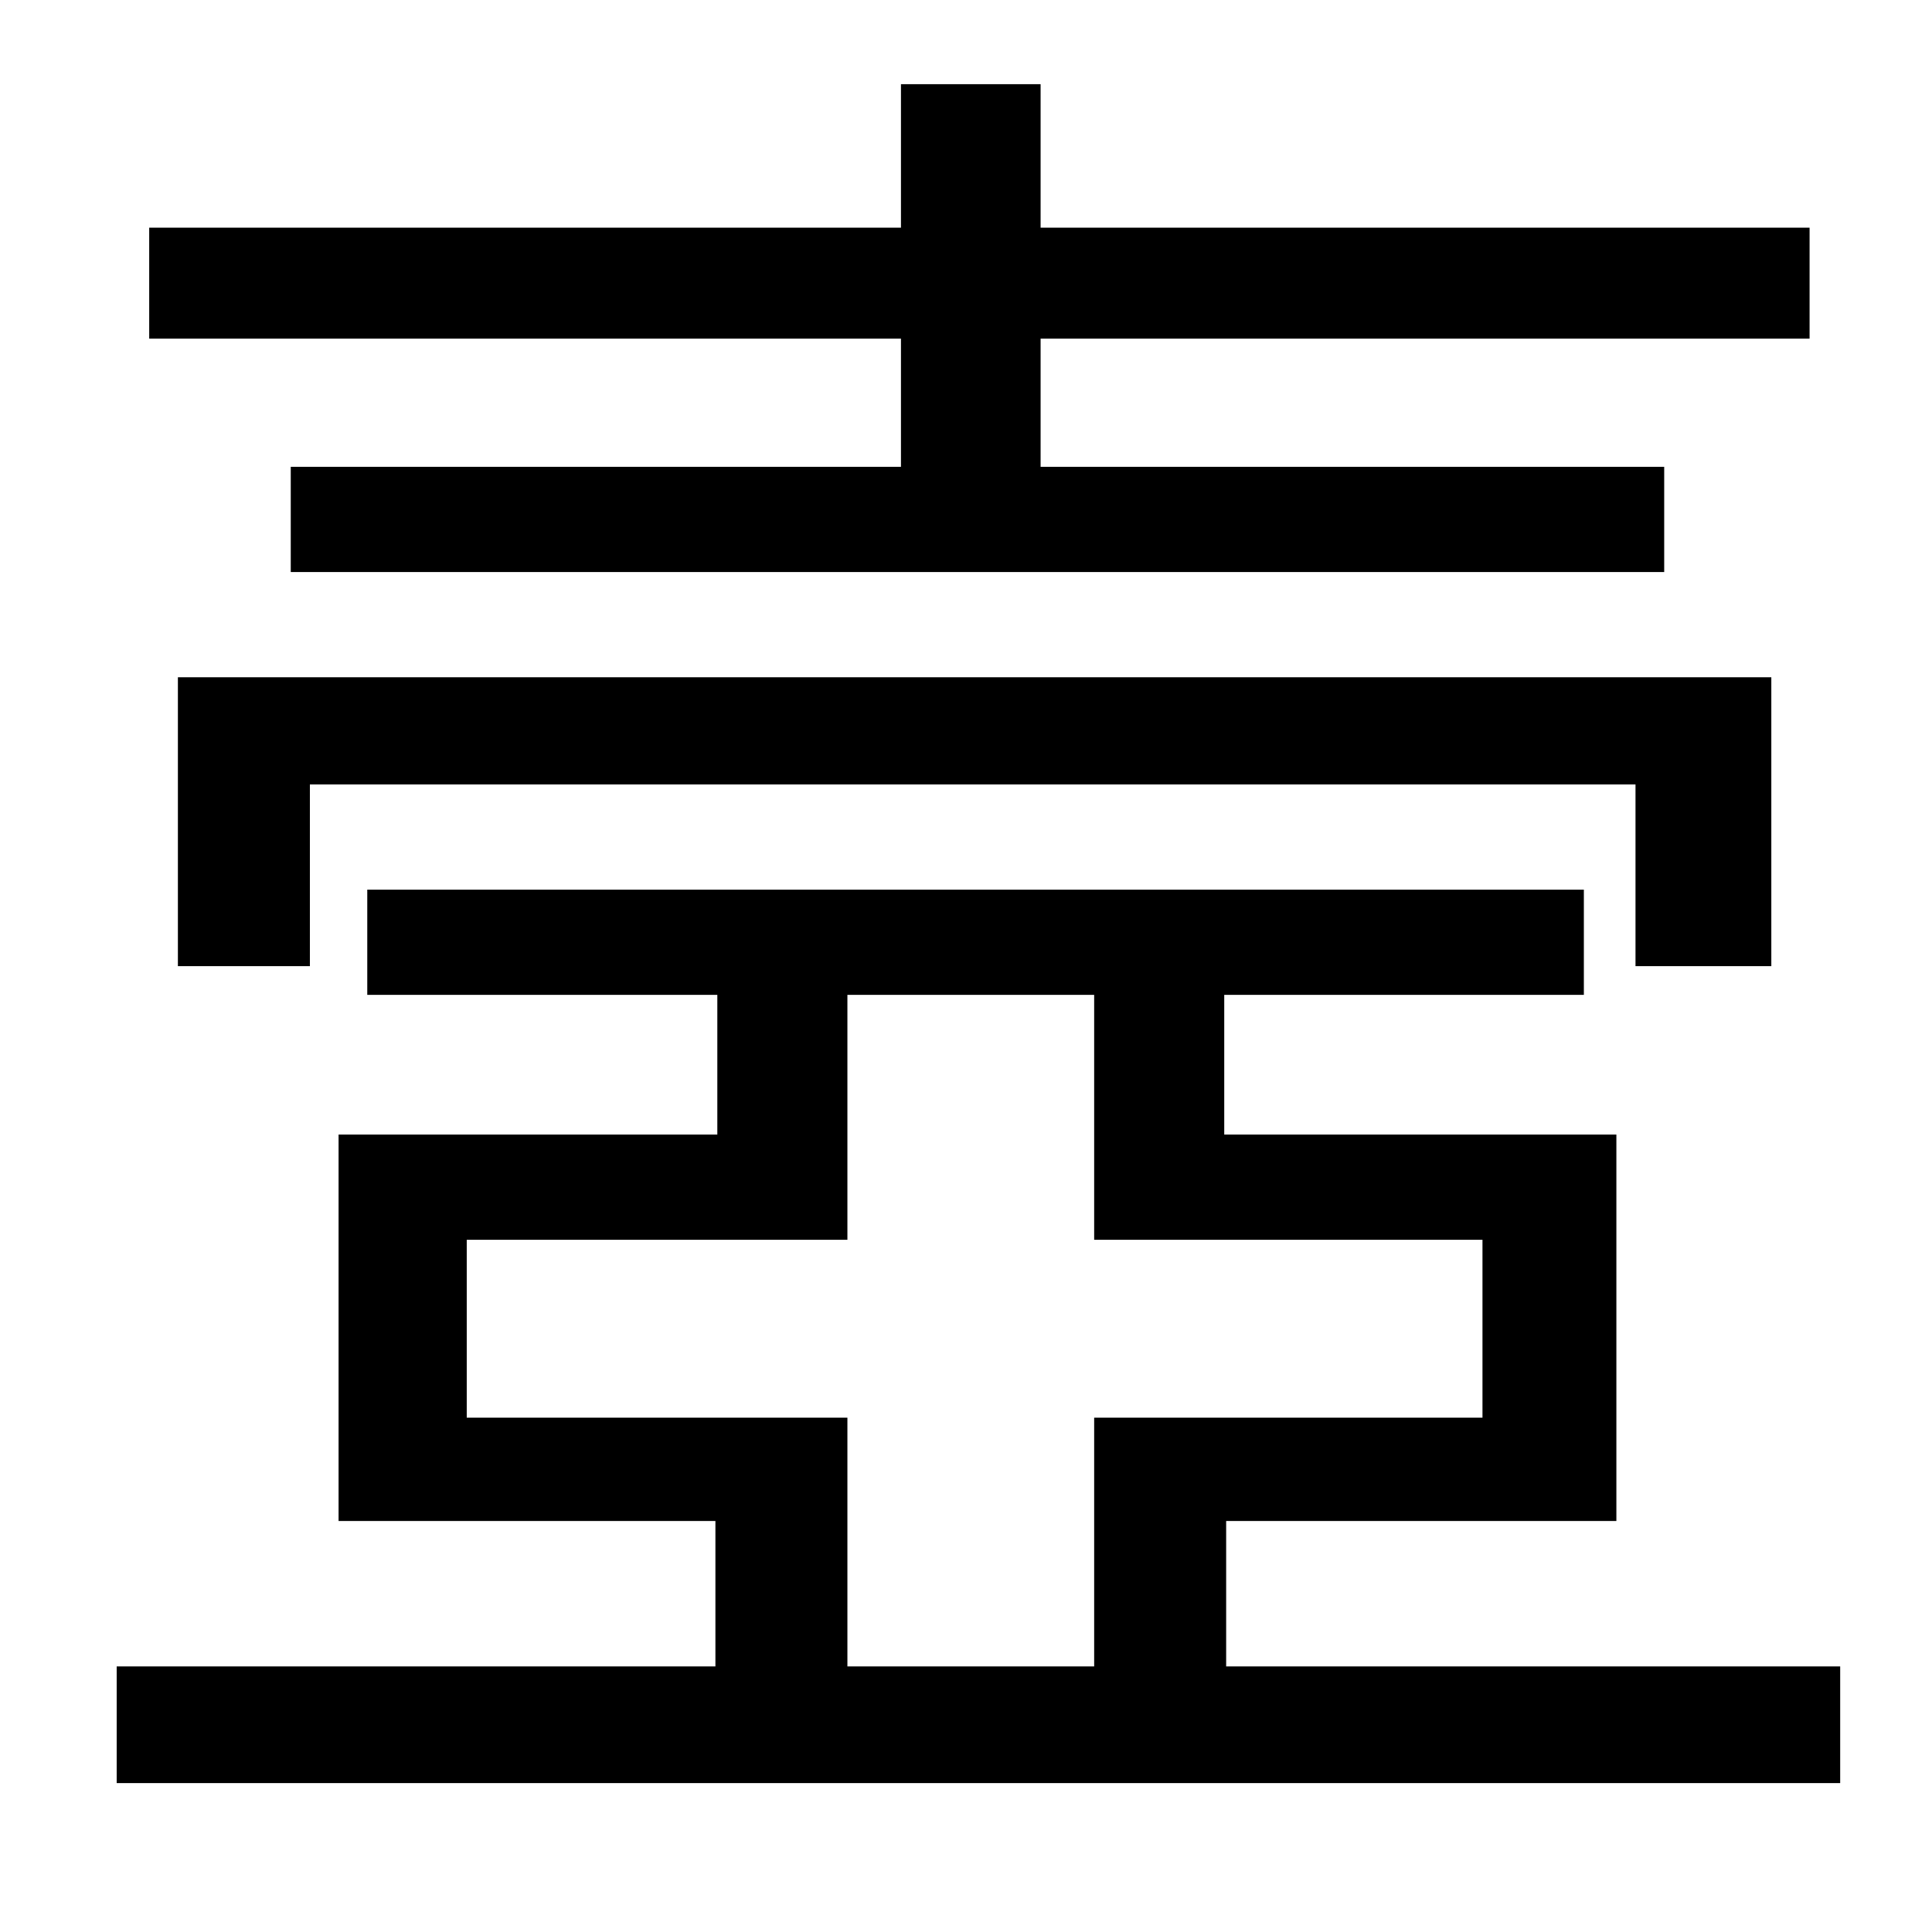 <?xml version="1.0" standalone="no"?>
<!DOCTYPE svg PUBLIC "-//W3C//DTD SVG 1.1//EN" "http://www.w3.org/Graphics/SVG/1.1/DTD/svg11.dtd" >
<svg xmlns="http://www.w3.org/2000/svg" xmlns:xlink="http://www.w3.org/1999/xlink" version="1.1" viewBox="-10 0 1010 1000">
   <path fill="currentColor"
d="M461 244v-67h-393v-58h393v-75h73v75h402v58h-402v67h326v55h-718v-55h319zM916 505h-71v-95h-693v95h-69v-151h833v151zM433 871h129v-130h203v-93h-203v-128h-129v128h-199v93h199v130zM631 871h321v61h-901v-61h313v-76h-197v-202h198v-73h-183v-55h636v55h-188v73
h205v202h-204v76z" />
</svg>
